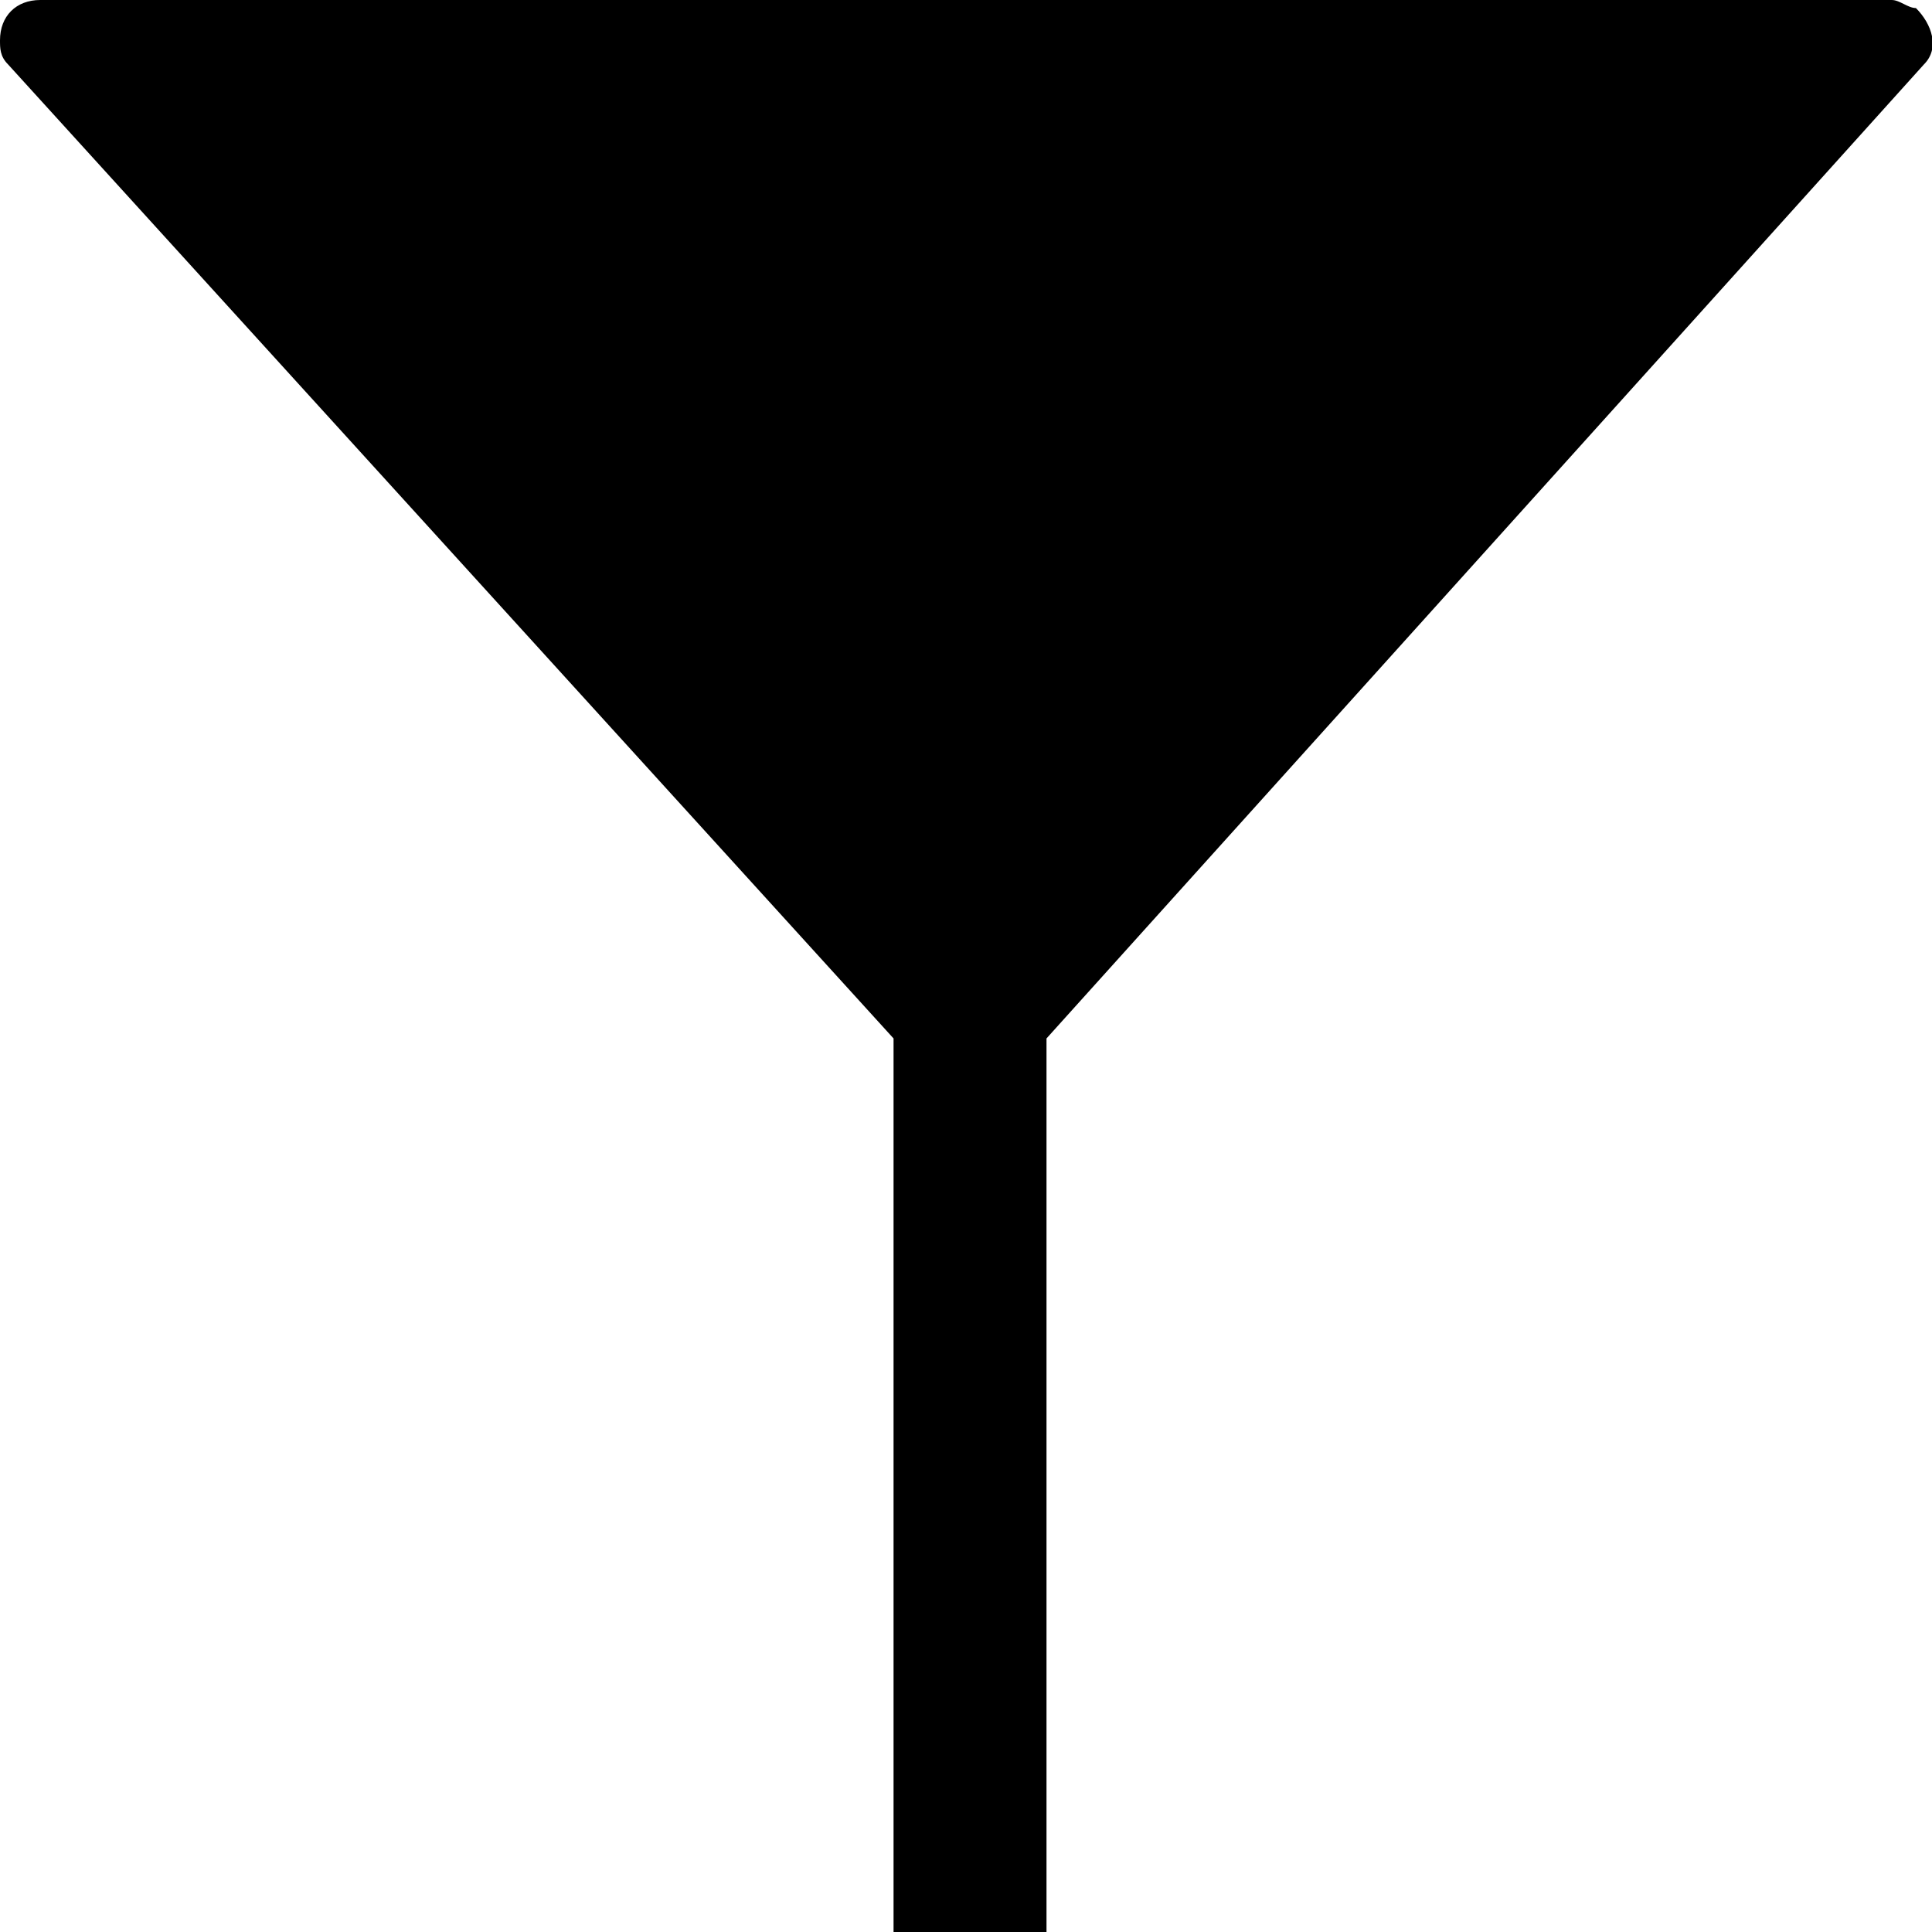 <?xml version="1.0" encoding="utf-8"?>
<!-- Generator: Adobe Illustrator 19.2.1, SVG Export Plug-In . SVG Version: 6.00 Build 0)  -->
<svg version="1.1" id="Layer_1" xmlns="http://www.w3.org/2000/svg" xmlns:xlink="http://www.w3.org/1999/xlink" x="0px" y="0px"
	 viewBox="0 0 24 24" style="enable-background:new 0 0 24 24;" xml:space="preserve">
<title>filter</title>
<g id="Layer_2">
	<g id="Filled_Icons">
		<path d="M23.5,0h-23C0.2,0,0,0.2,0,0.5c0,0.1,0,0.2,0.1,0.3l11,12.1V24H13V12.9L23.9,0.8c0.2-0.2,0.1-0.5-0.1-0.7
			C23.7,0.1,23.6,0,23.5,0z"/>
	</g>
</g>
</svg>
